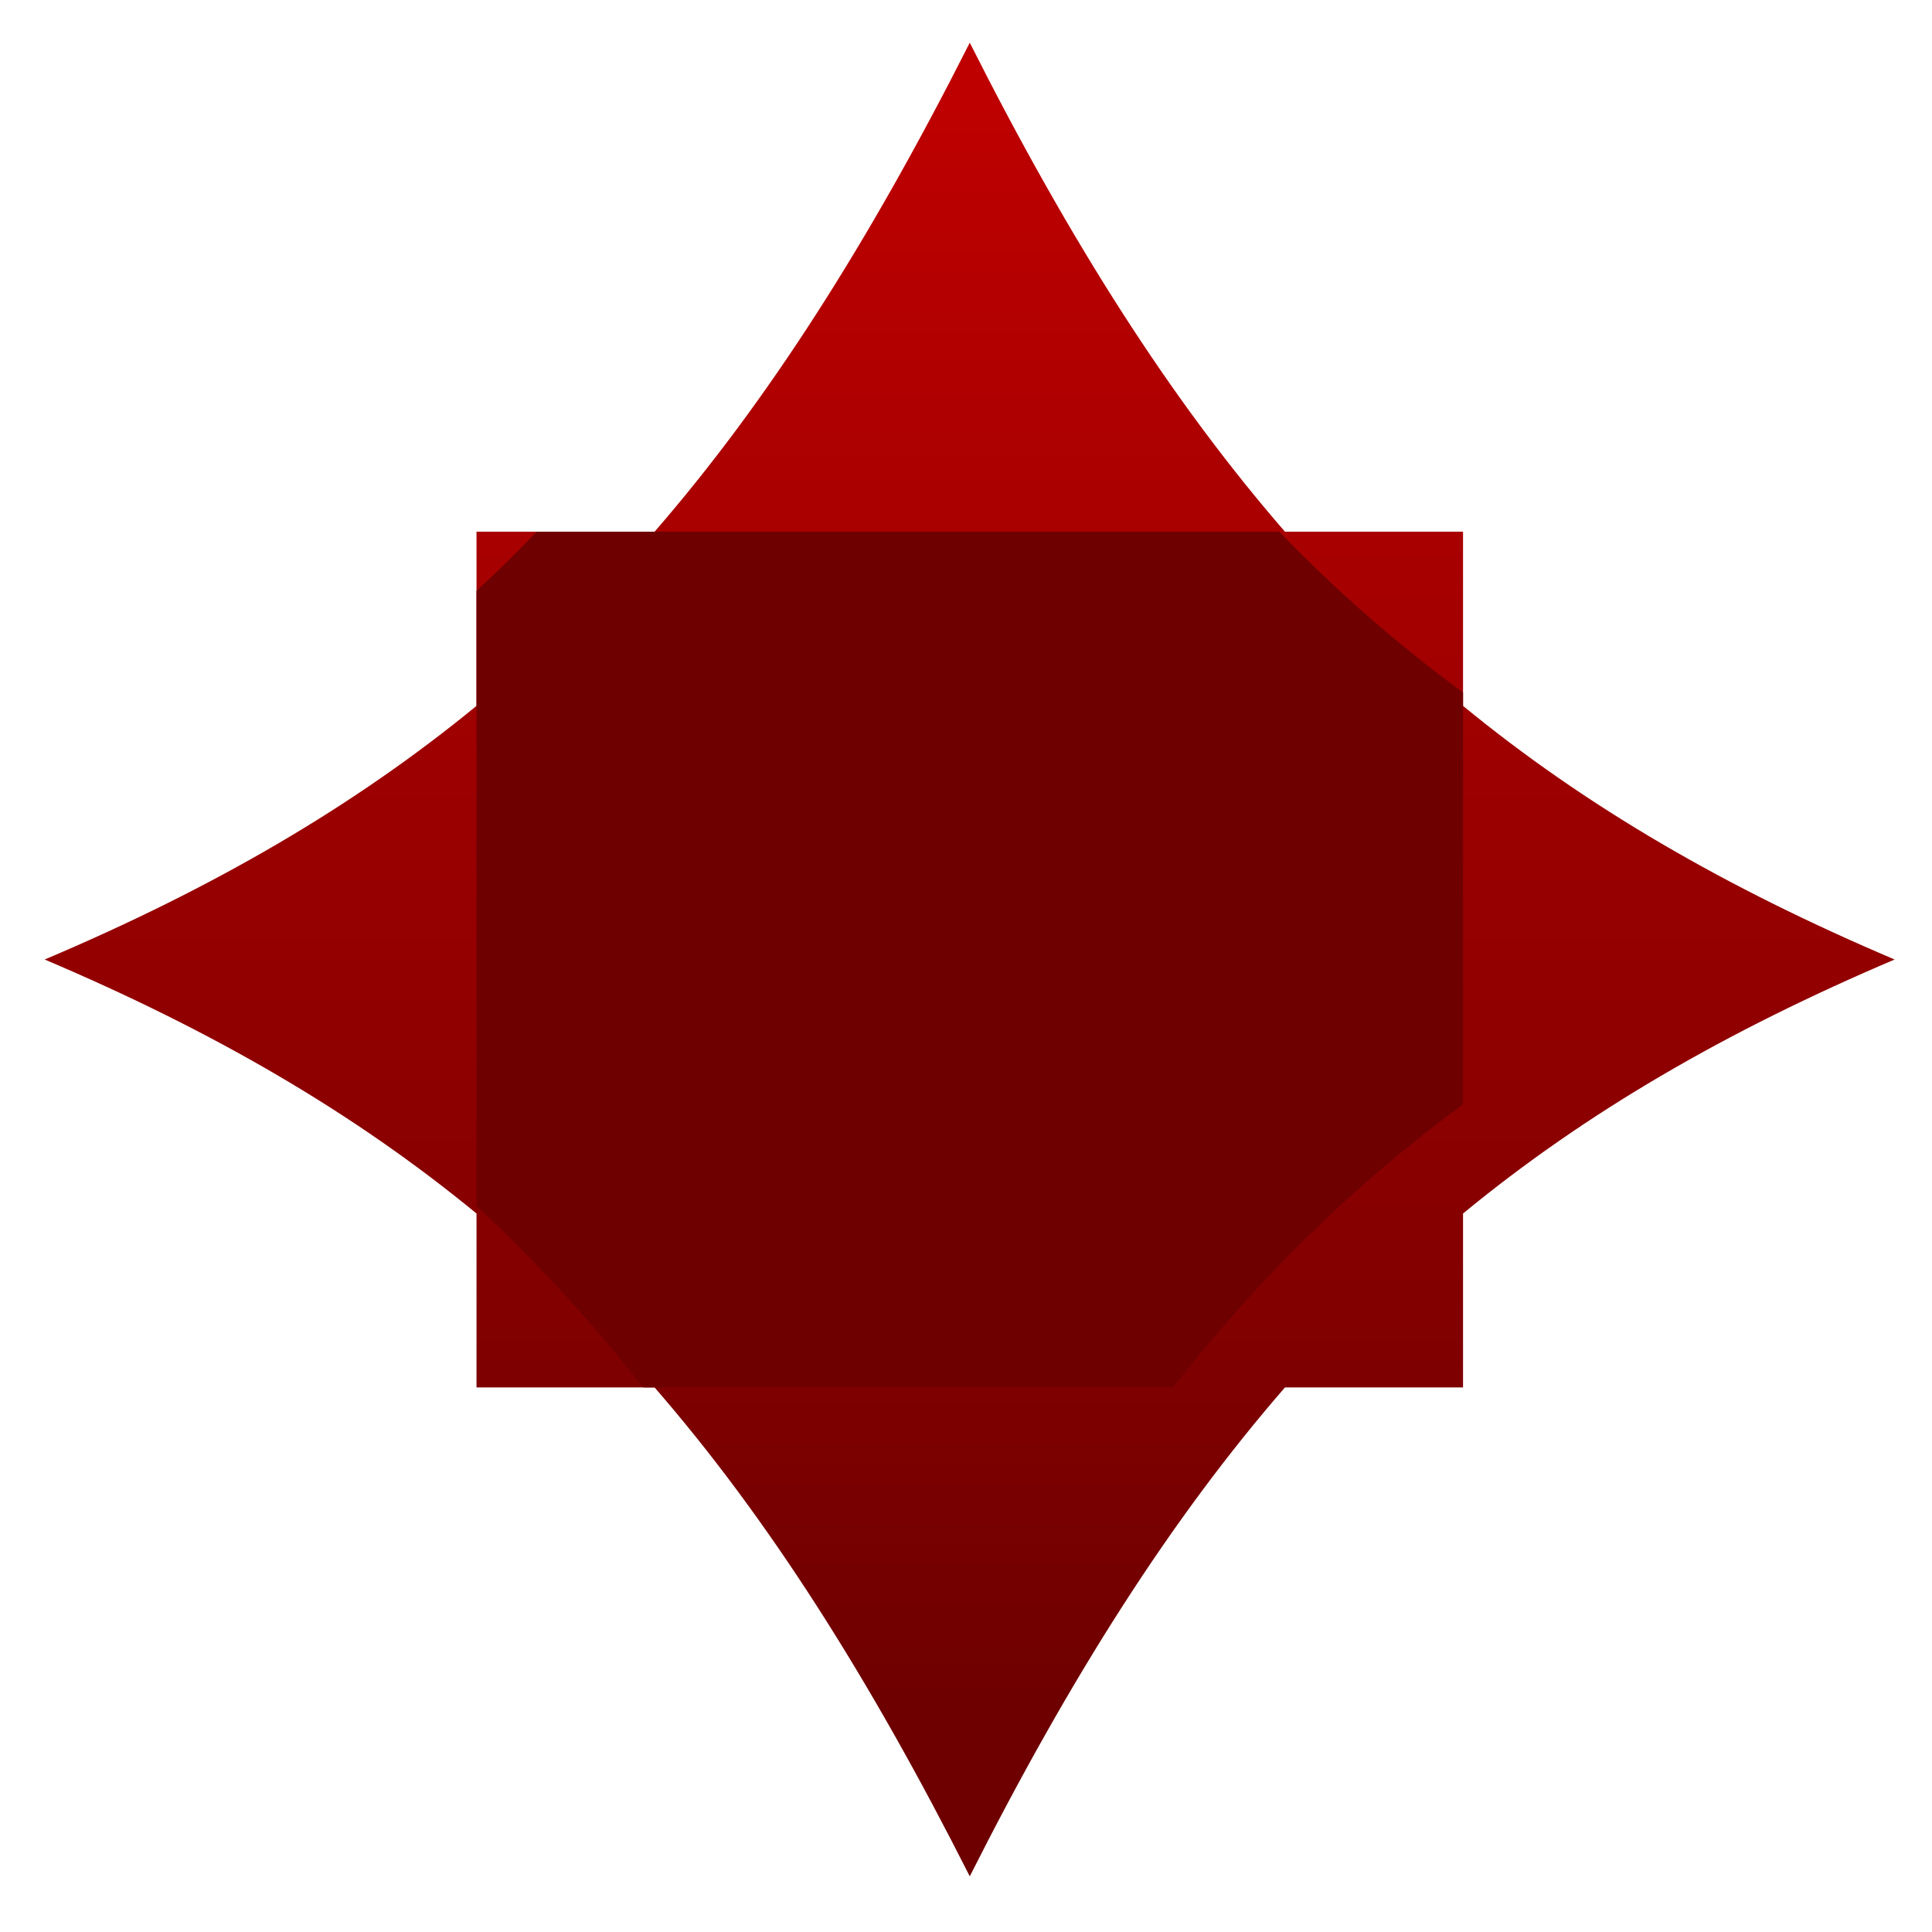 <svg xmlns="http://www.w3.org/2000/svg" xmlns:xlink="http://www.w3.org/1999/xlink" width="64" height="64" viewBox="0 0 64 64" version="1.1"><defs><linearGradient id="linear0" gradientUnits="userSpaceOnUse" x1="0" y1="0" x2="0" y2="1" gradientTransform="matrix(85.792,0,0,54.513,-12.814,2.507)"><stop offset="0" style="stop-color:#bf0000;stop-opacity:1;"/><stop offset="1" style="stop-color:#6e0000;stop-opacity:1;"/></linearGradient></defs><g id="surface1"><path style=" stroke:none;fill-rule:nonzero;fill:url(#linear0);" d="M 32.125 1.414 C 28.781 8.035 25.438 13.285 21.684 17.613 L 15.785 17.613 L 15.785 23.383 C 11.703 26.73 7.066 29.418 1.48 31.785 C 7.066 34.156 11.703 36.844 15.785 40.199 L 15.785 45.961 L 21.684 45.961 C 25.438 50.285 28.781 55.543 32.125 62.156 C 35.461 55.543 38.809 50.285 42.566 45.961 L 48.465 45.961 L 48.465 40.199 C 52.539 36.844 57.188 34.156 62.762 31.785 C 57.188 29.418 52.539 26.73 48.465 23.383 L 48.465 17.613 L 42.566 17.613 C 38.809 13.285 35.461 8.035 32.125 1.414 Z M 32.125 1.414 "/><path style=" stroke:none;fill-rule:nonzero;fill:#6e0000;fill-opacity:1;" d="M 17.781 17.613 C 17.133 18.289 16.469 18.945 15.785 19.57 L 15.785 39.953 C 17.734 41.758 19.566 43.742 21.309 45.961 L 38.848 45.961 C 41.754 42.27 44.895 39.207 48.465 36.582 L 48.465 22.941 C 46.285 21.34 44.273 19.578 42.375 17.613 Z M 17.781 17.613 "/></g></svg>
